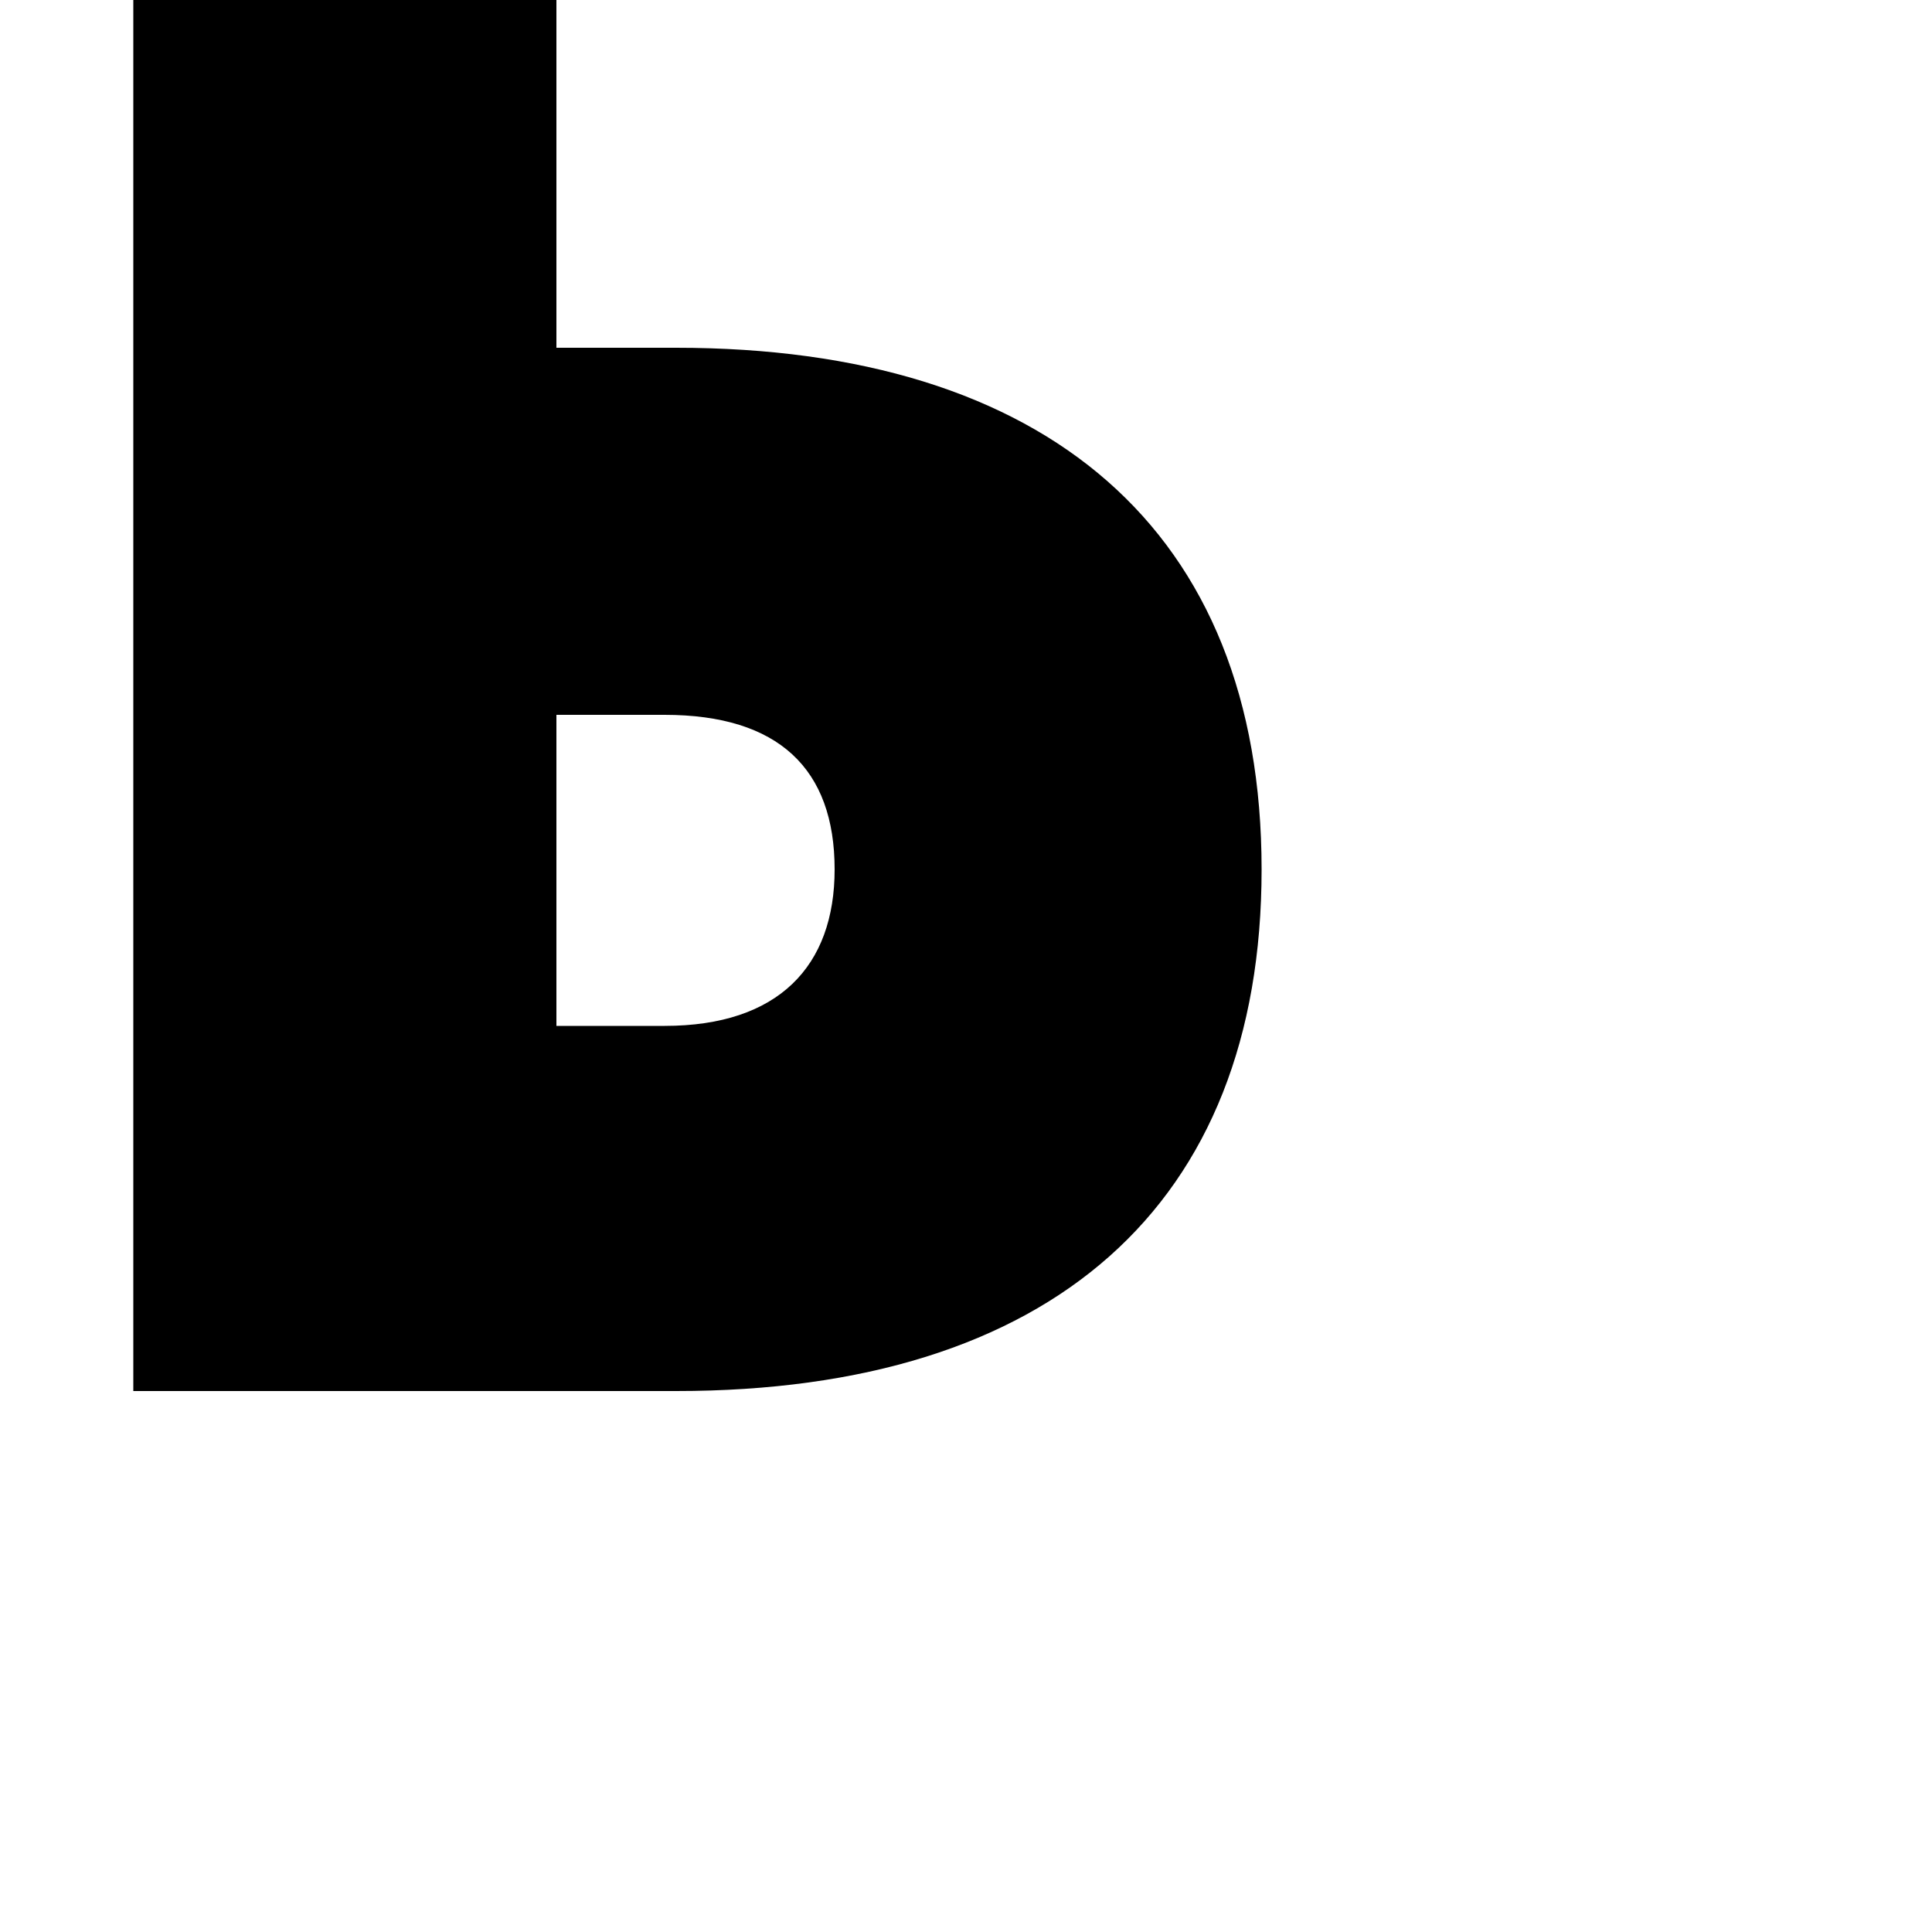 <svg xmlns="http://www.w3.org/2000/svg" viewBox="0 0 1000 1000" xml:space="preserve"><path d="M69 0H288V180H350C541 180 653 274 653 450C653 624 544 720 350 720H69ZM288 370V531H344C403 531 432 500 432 450C432 398 403 370 344 370Z" fill="black" /></svg>